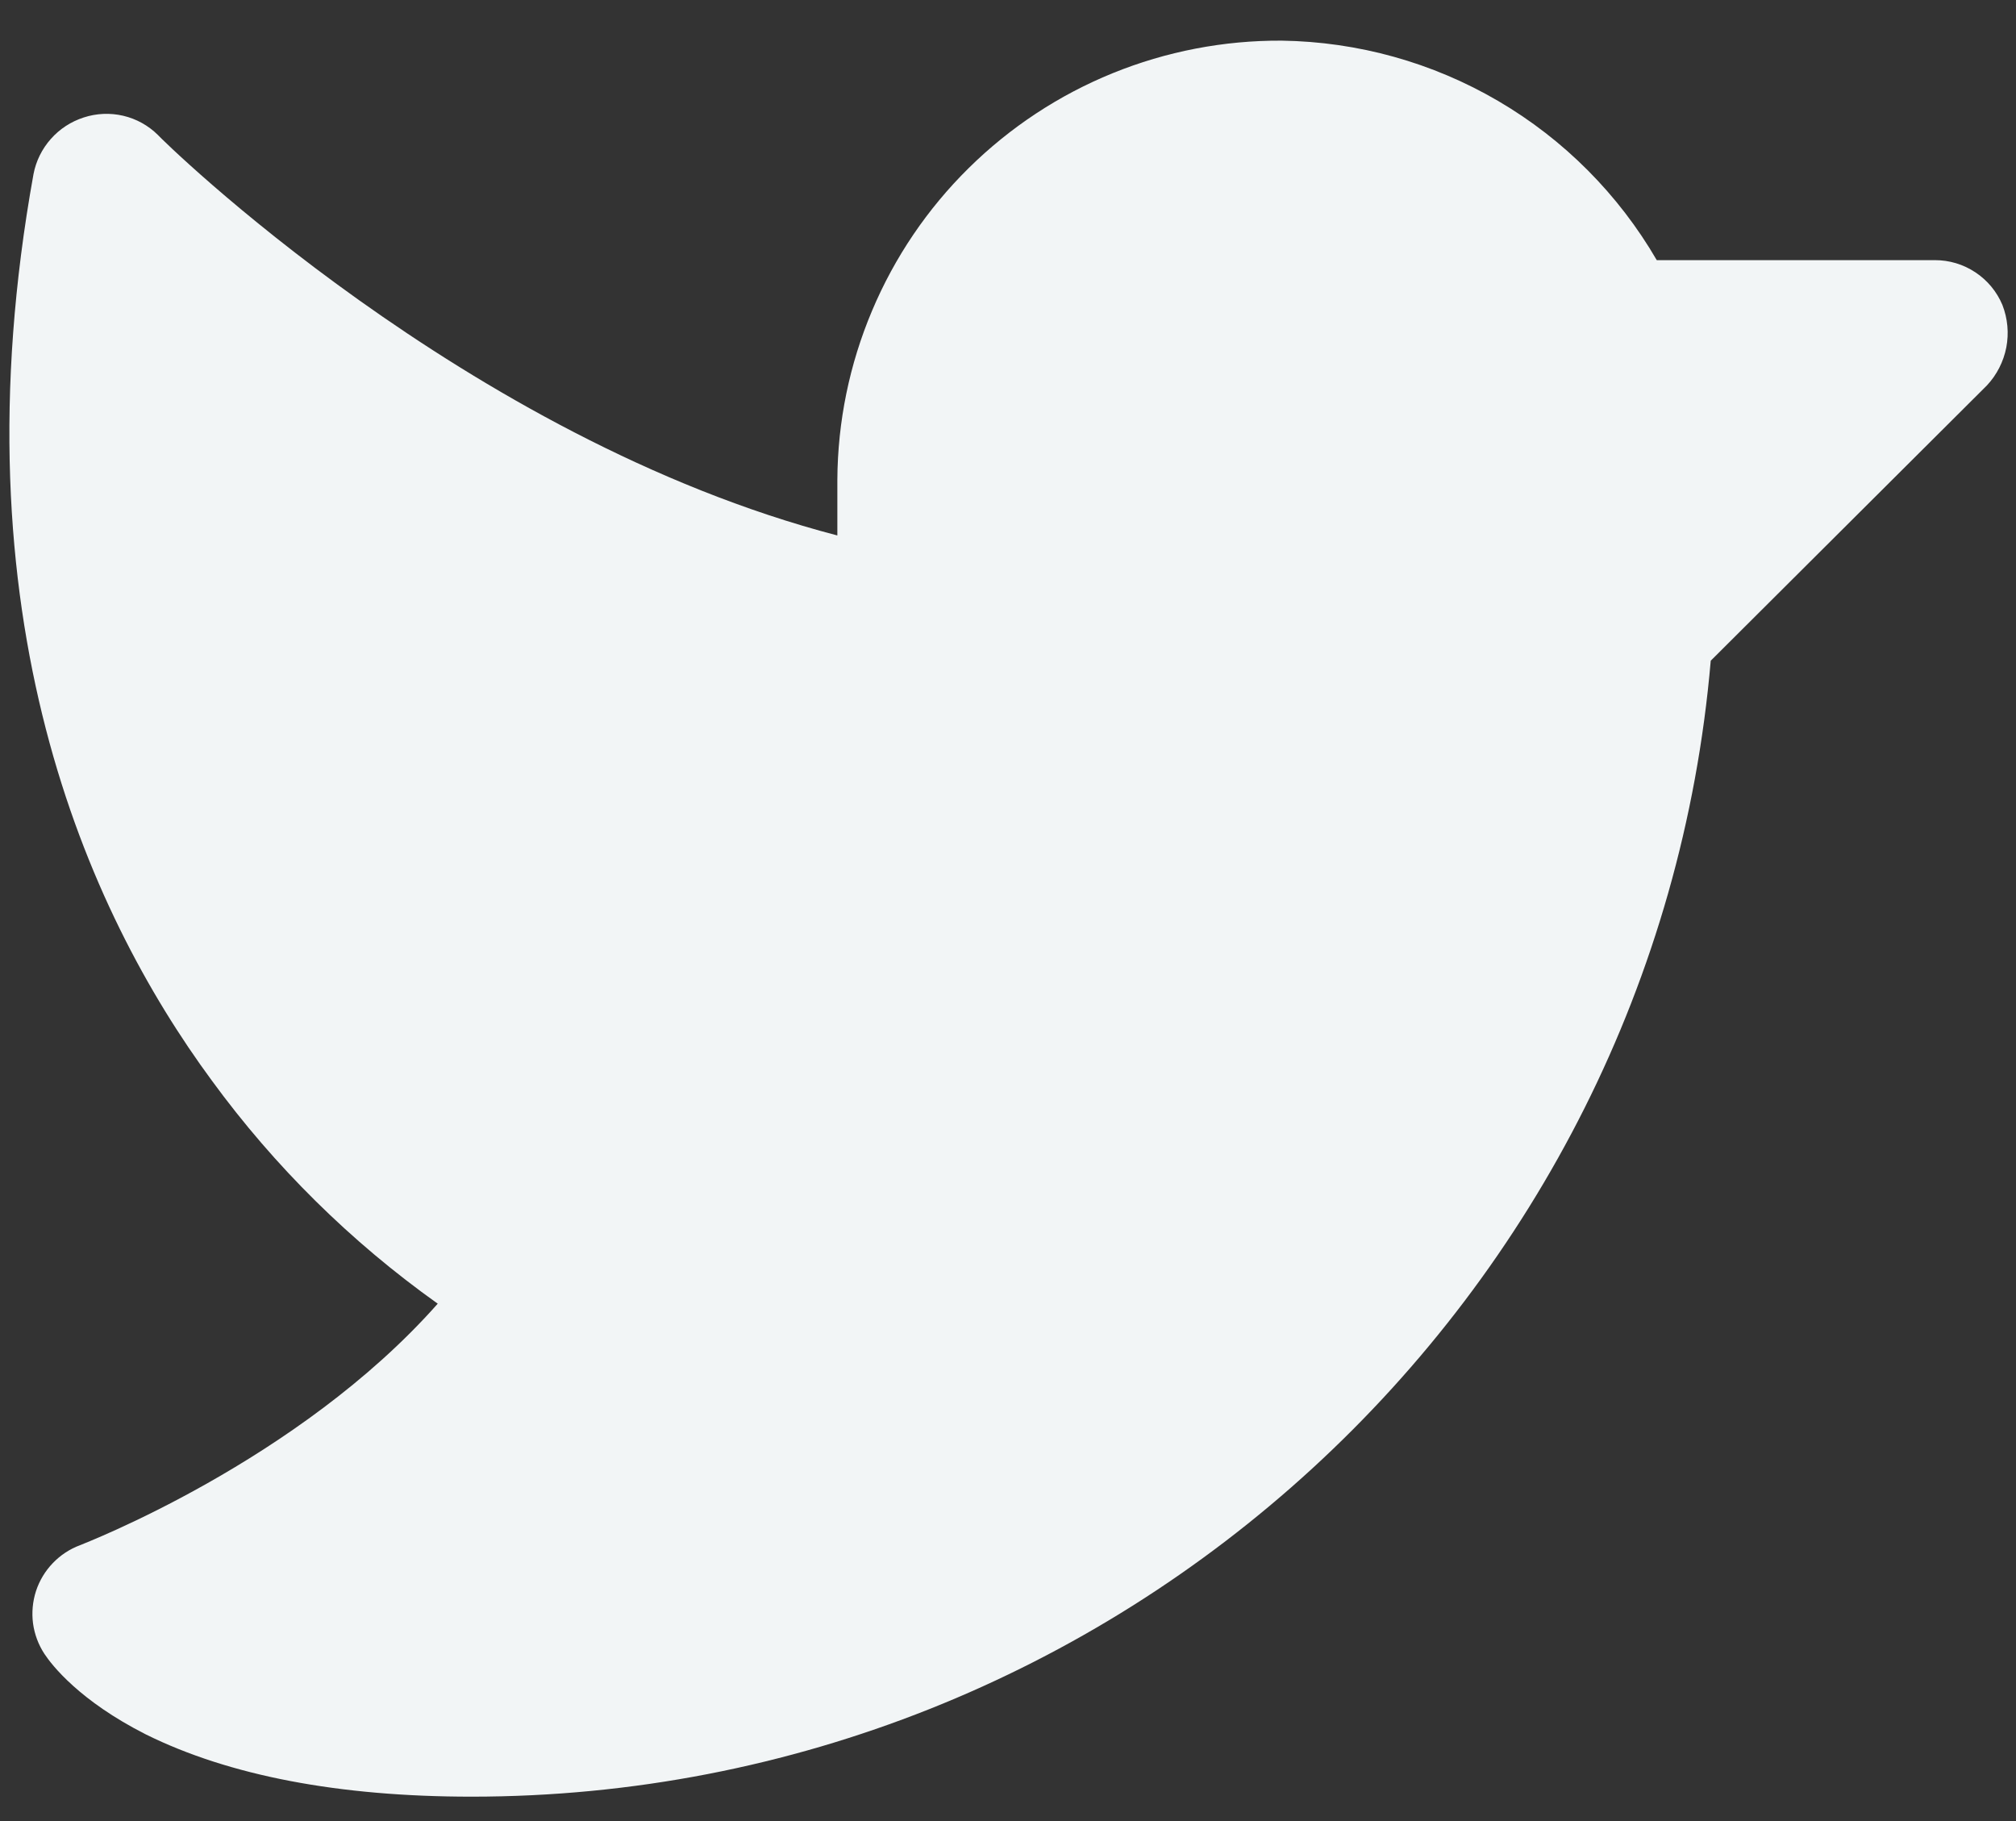 <svg width="31" height="28" viewBox="0 0 31 28" fill="none" xmlns="http://www.w3.org/2000/svg">
<rect x="0" y="0" width="31" height="28" fill="#333333" stroke="none"/>
<path d="M30.552 5.927L26.306 10.159C25.462 19.989 17.165 27.625 7.251 27.625C5.212 27.625 3.524 27.302 2.245 26.669C1.218 26.149 0.796 25.6 0.684 25.431C0.591 25.29 0.531 25.129 0.508 24.962C0.486 24.794 0.502 24.623 0.554 24.462C0.607 24.302 0.695 24.155 0.813 24.033C0.93 23.911 1.073 23.817 1.232 23.758C1.26 23.744 4.579 22.478 6.731 20.045C5.396 19.095 4.223 17.937 3.257 16.614C1.331 13.999 -0.709 9.456 0.515 2.678C0.553 2.477 0.646 2.289 0.782 2.136C0.918 1.982 1.093 1.869 1.288 1.806C1.484 1.742 1.694 1.733 1.895 1.78C2.096 1.827 2.28 1.929 2.427 2.074C2.47 2.13 7.152 6.742 12.876 8.233V7.375C12.881 6.483 13.062 5.601 13.409 4.779C13.755 3.957 14.26 3.211 14.895 2.585C15.53 1.958 16.282 1.462 17.108 1.126C17.934 0.79 18.818 0.62 19.71 0.625C20.881 0.642 22.027 0.961 23.038 1.553C24.048 2.144 24.888 2.988 25.476 4H29.751C29.973 3.999 30.19 4.064 30.375 4.187C30.561 4.31 30.705 4.484 30.791 4.689C30.872 4.897 30.893 5.123 30.851 5.342C30.808 5.561 30.705 5.764 30.552 5.927V5.927Z" fill="#F2F5F6"/>
</svg>
